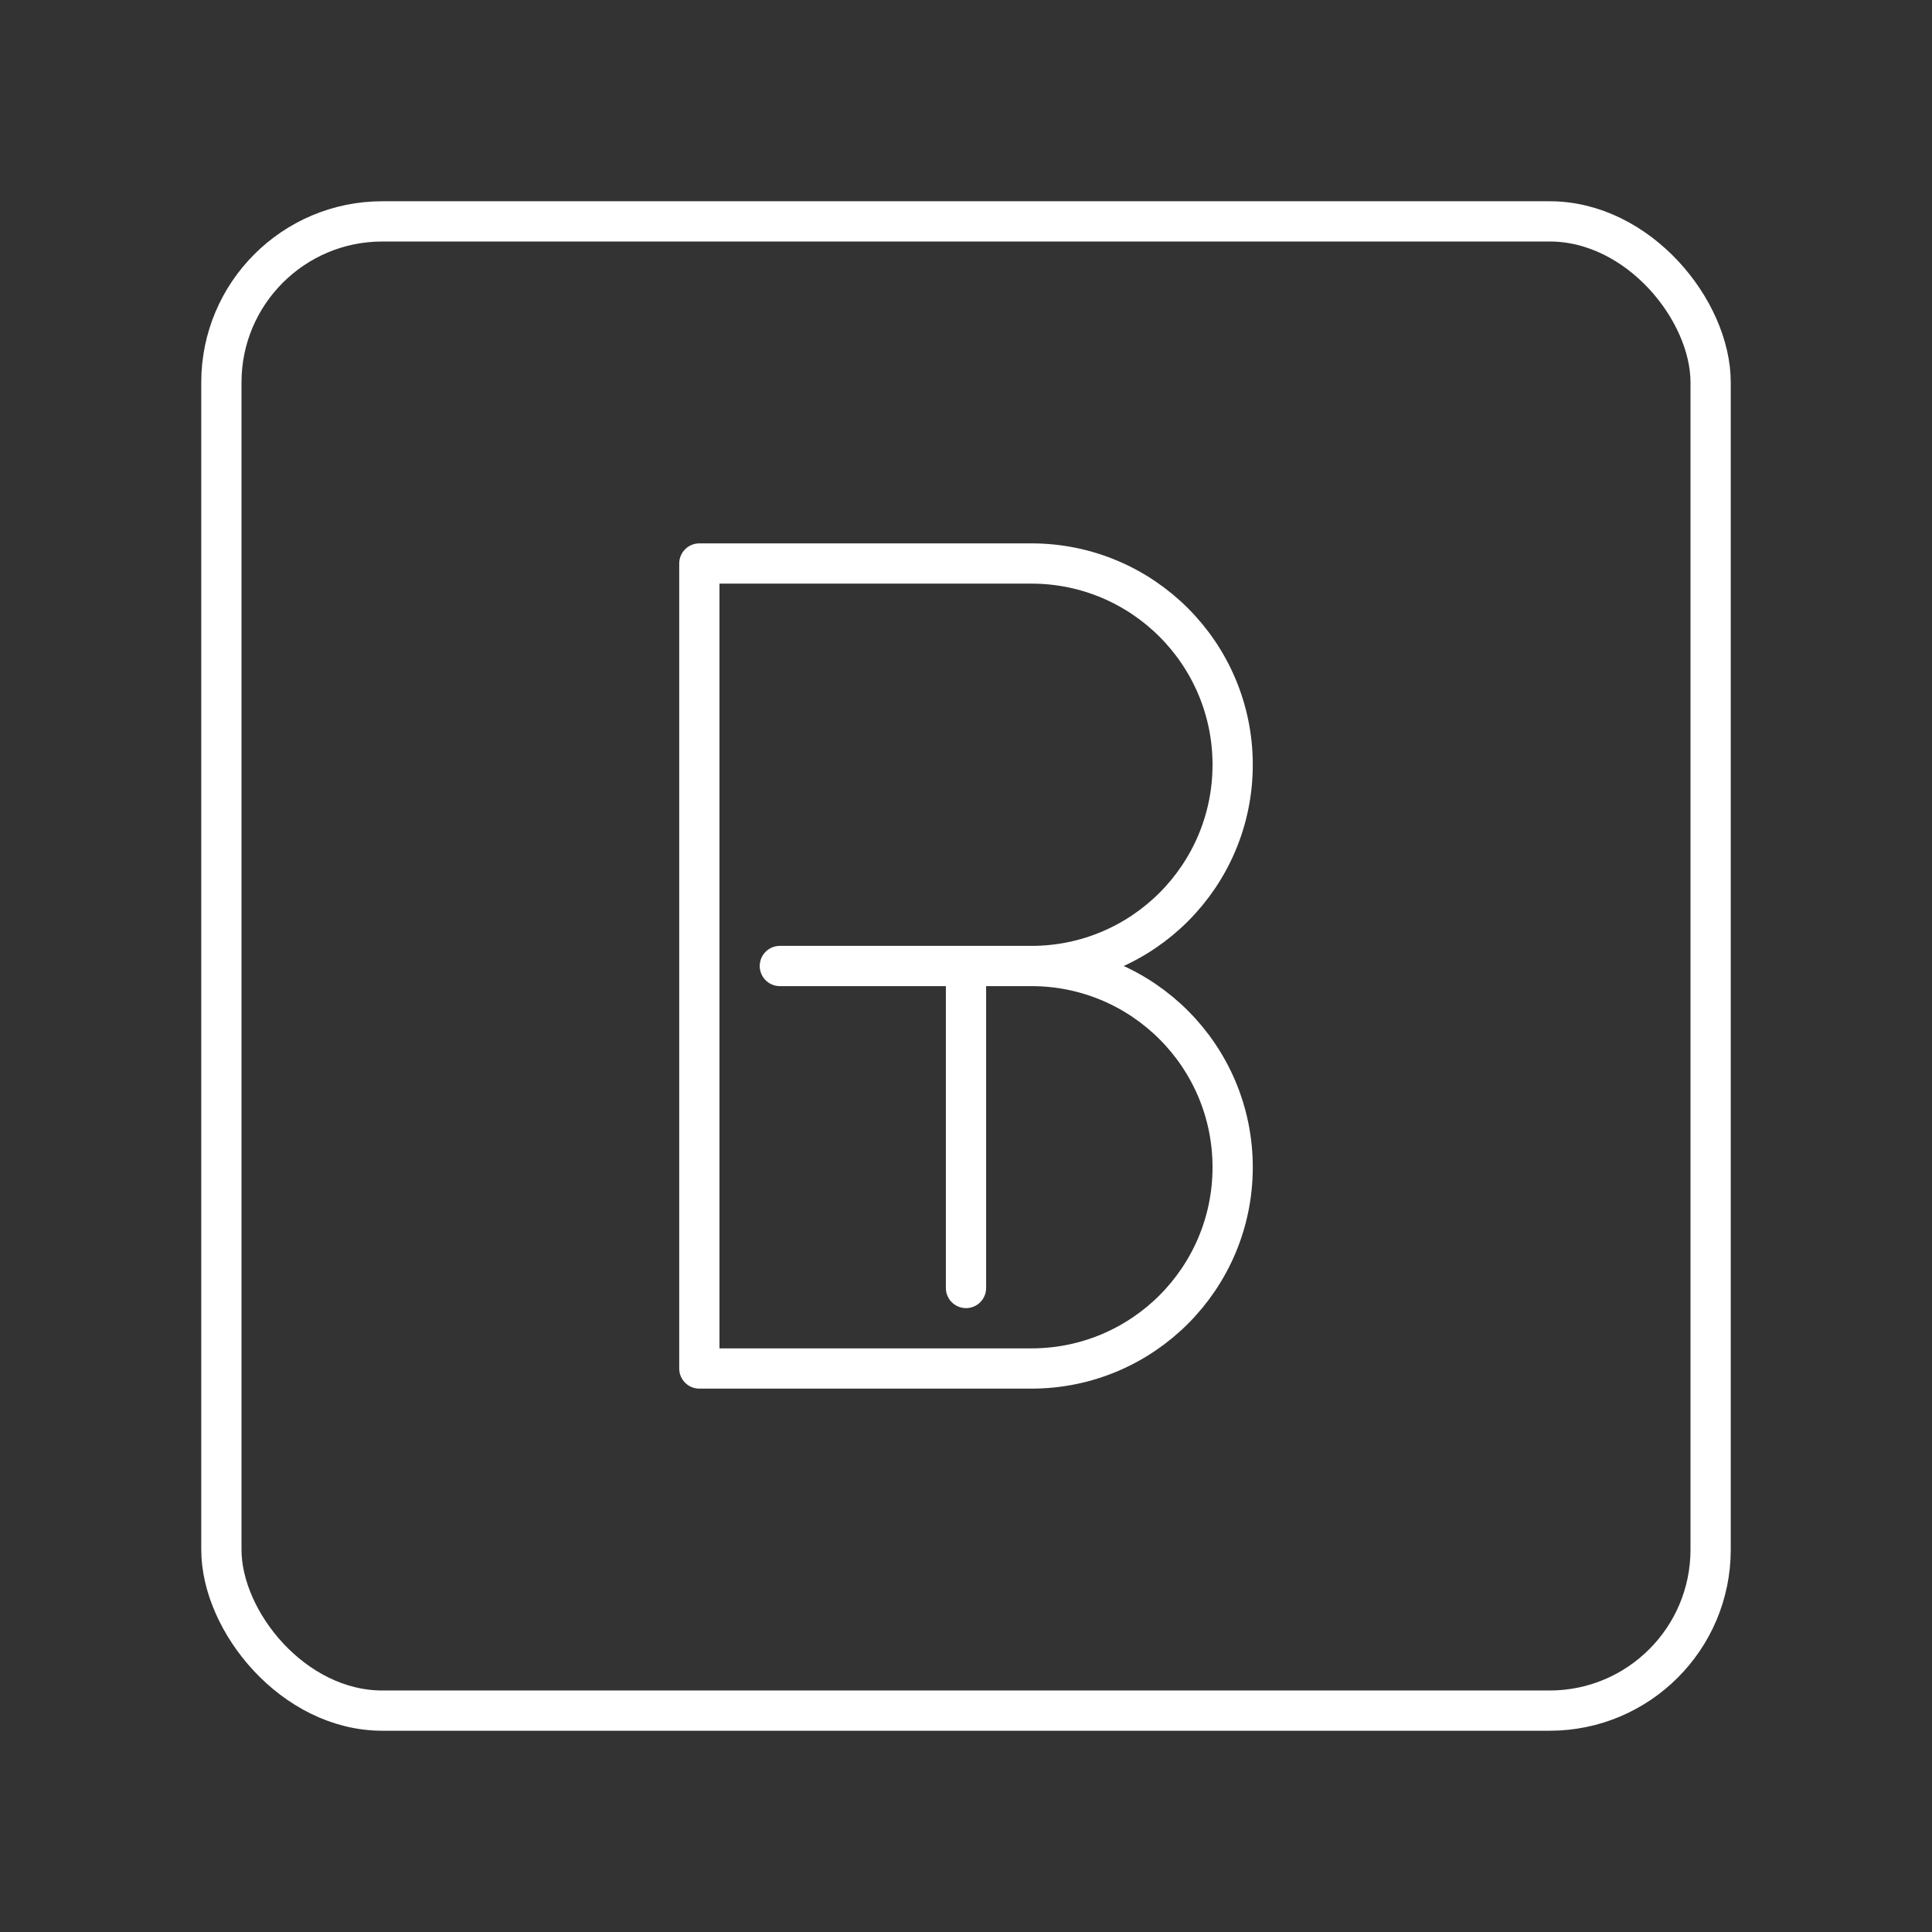 <?xml version="1.0" encoding="UTF-8"?><svg id="a" xmlns="http://www.w3.org/2000/svg" viewBox="0 0 48 48"><rect x="0" y="0" width="48" height="48" fill="#333333" stroke="none"/><defs><style>.e{fill:none;stroke:#fff;stroke-linecap:round;stroke-linejoin:round;}</style></defs><path class="e" d="M25.625,24c2.761,0,5,2.239,5,5s-2.239,5-5,5h-8.25V14l8.25 0c2.761,0,5,2.239,5,5s-2.239,5-5,5Z"/><path class="e" d="M25.625,24h-6.25"/><path class="e" d="M24,24v8"/><rect class="e" x="5.5" y="5.5" width="37" height="37" rx="4" ry="4"/></svg>